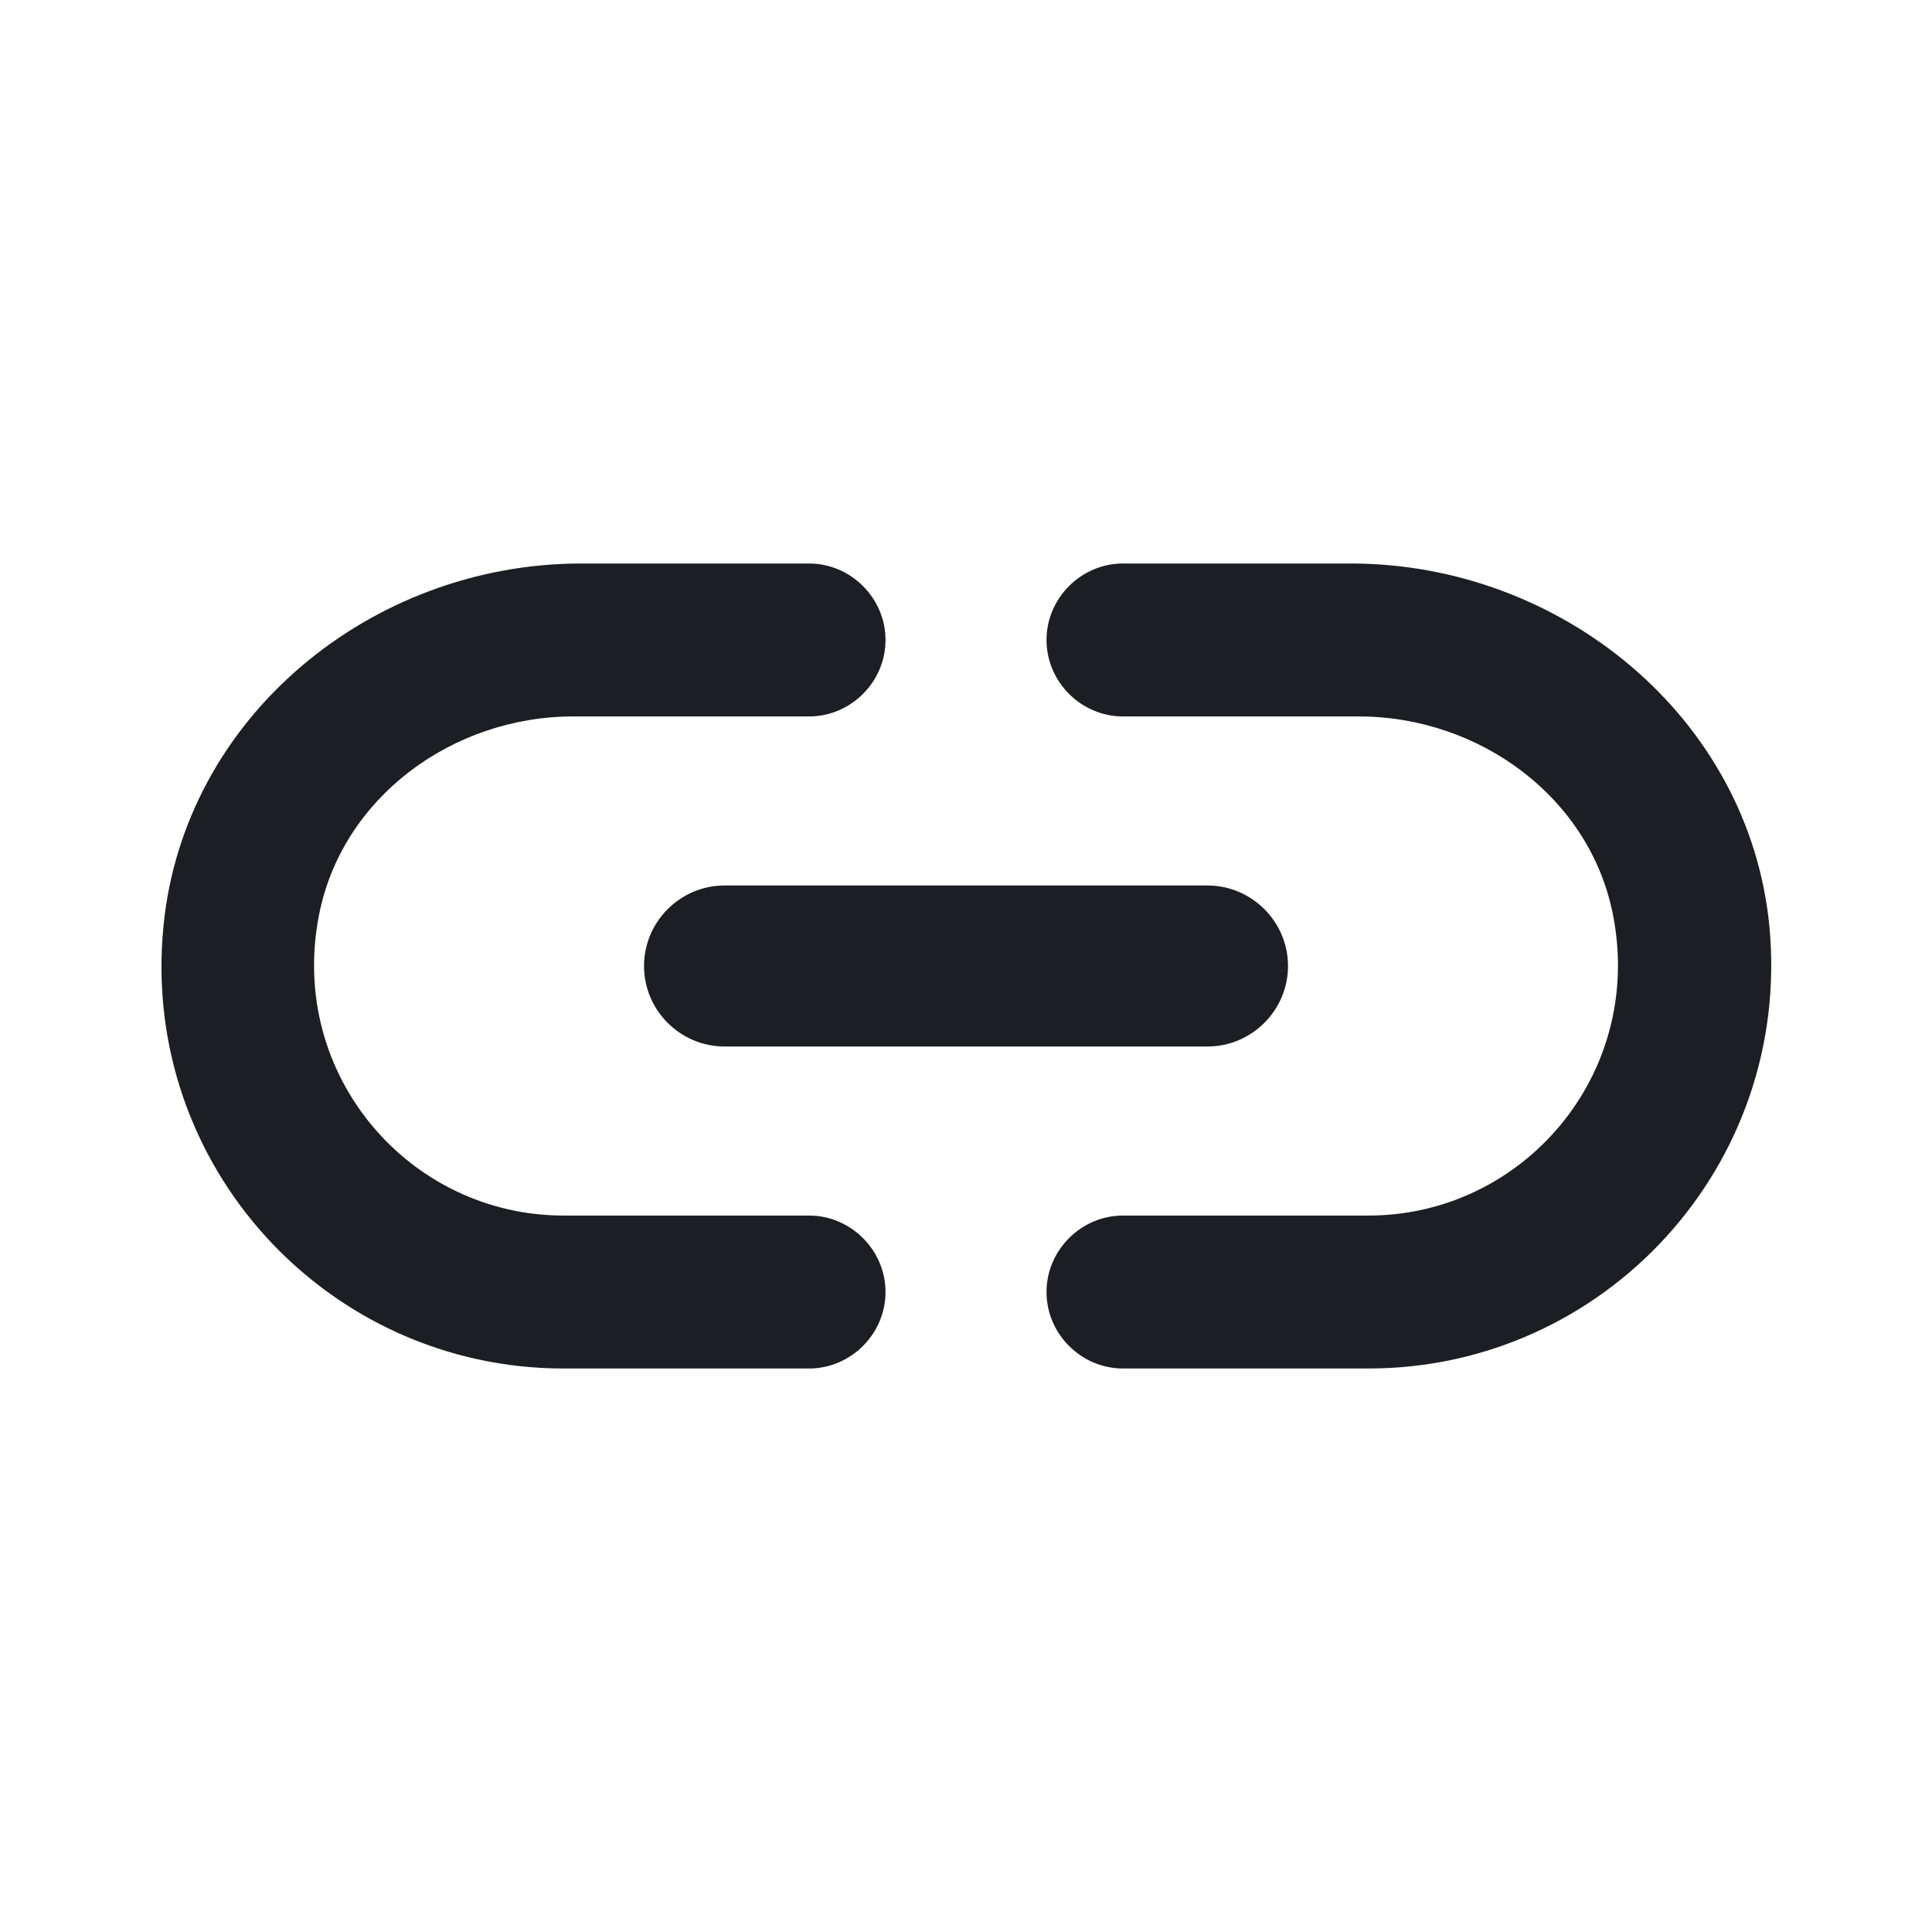<svg width="1200" height="1200" viewBox="0 0 1200 1200" fill="none" xmlns="http://www.w3.org/2000/svg"><g clip-path="url(#clip0_238_221)"><path d="M198.01 569C212.01 495.5 281.01 445 356.01 445H502.51C528.51 445 550.01 423.5 550.01 397.5C550.01 371.5 528.51 350 502.51 350H361.01C230.51 350 114.01 445.5 101.51 575.5C87.01 724.5 204.01 850 350.01 850H502.51C528.51 850 550.01 828.5 550.01 802.5C550.01 776.5 528.51 755 502.51 755H350.01C254.51 755 179.01 668 198.01 569ZM450.01 650H750.01C777.51 650 800.01 627.5 800.01 600C800.01 572.5 777.51 550 750.01 550H450.01C422.51 550 400.01 572.5 400.01 600C400.01 627.5 422.51 650 450.01 650ZM839.01 350H697.51C671.51 350 650.01 371.5 650.01 397.5C650.01 423.5 671.51 445 697.51 445H844.01C919.01 445 988.01 495.5 1002.01 569C1021.01 668 945.51 755 850.01 755H697.51C671.51 755 650.01 776.5 650.01 802.5C650.01 828.5 671.51 850 697.51 850H850.01C996.01 850 1113.01 724.5 1099.01 575.5C1086.51 445.5 969.51 350 839.01 350Z" fill="#1D1E23"/></g><defs><clipPath id="clip0_238_221"><path width="24" fill="white" d="M0 0H1200V1200H0V0z"/></clipPath></defs></svg>